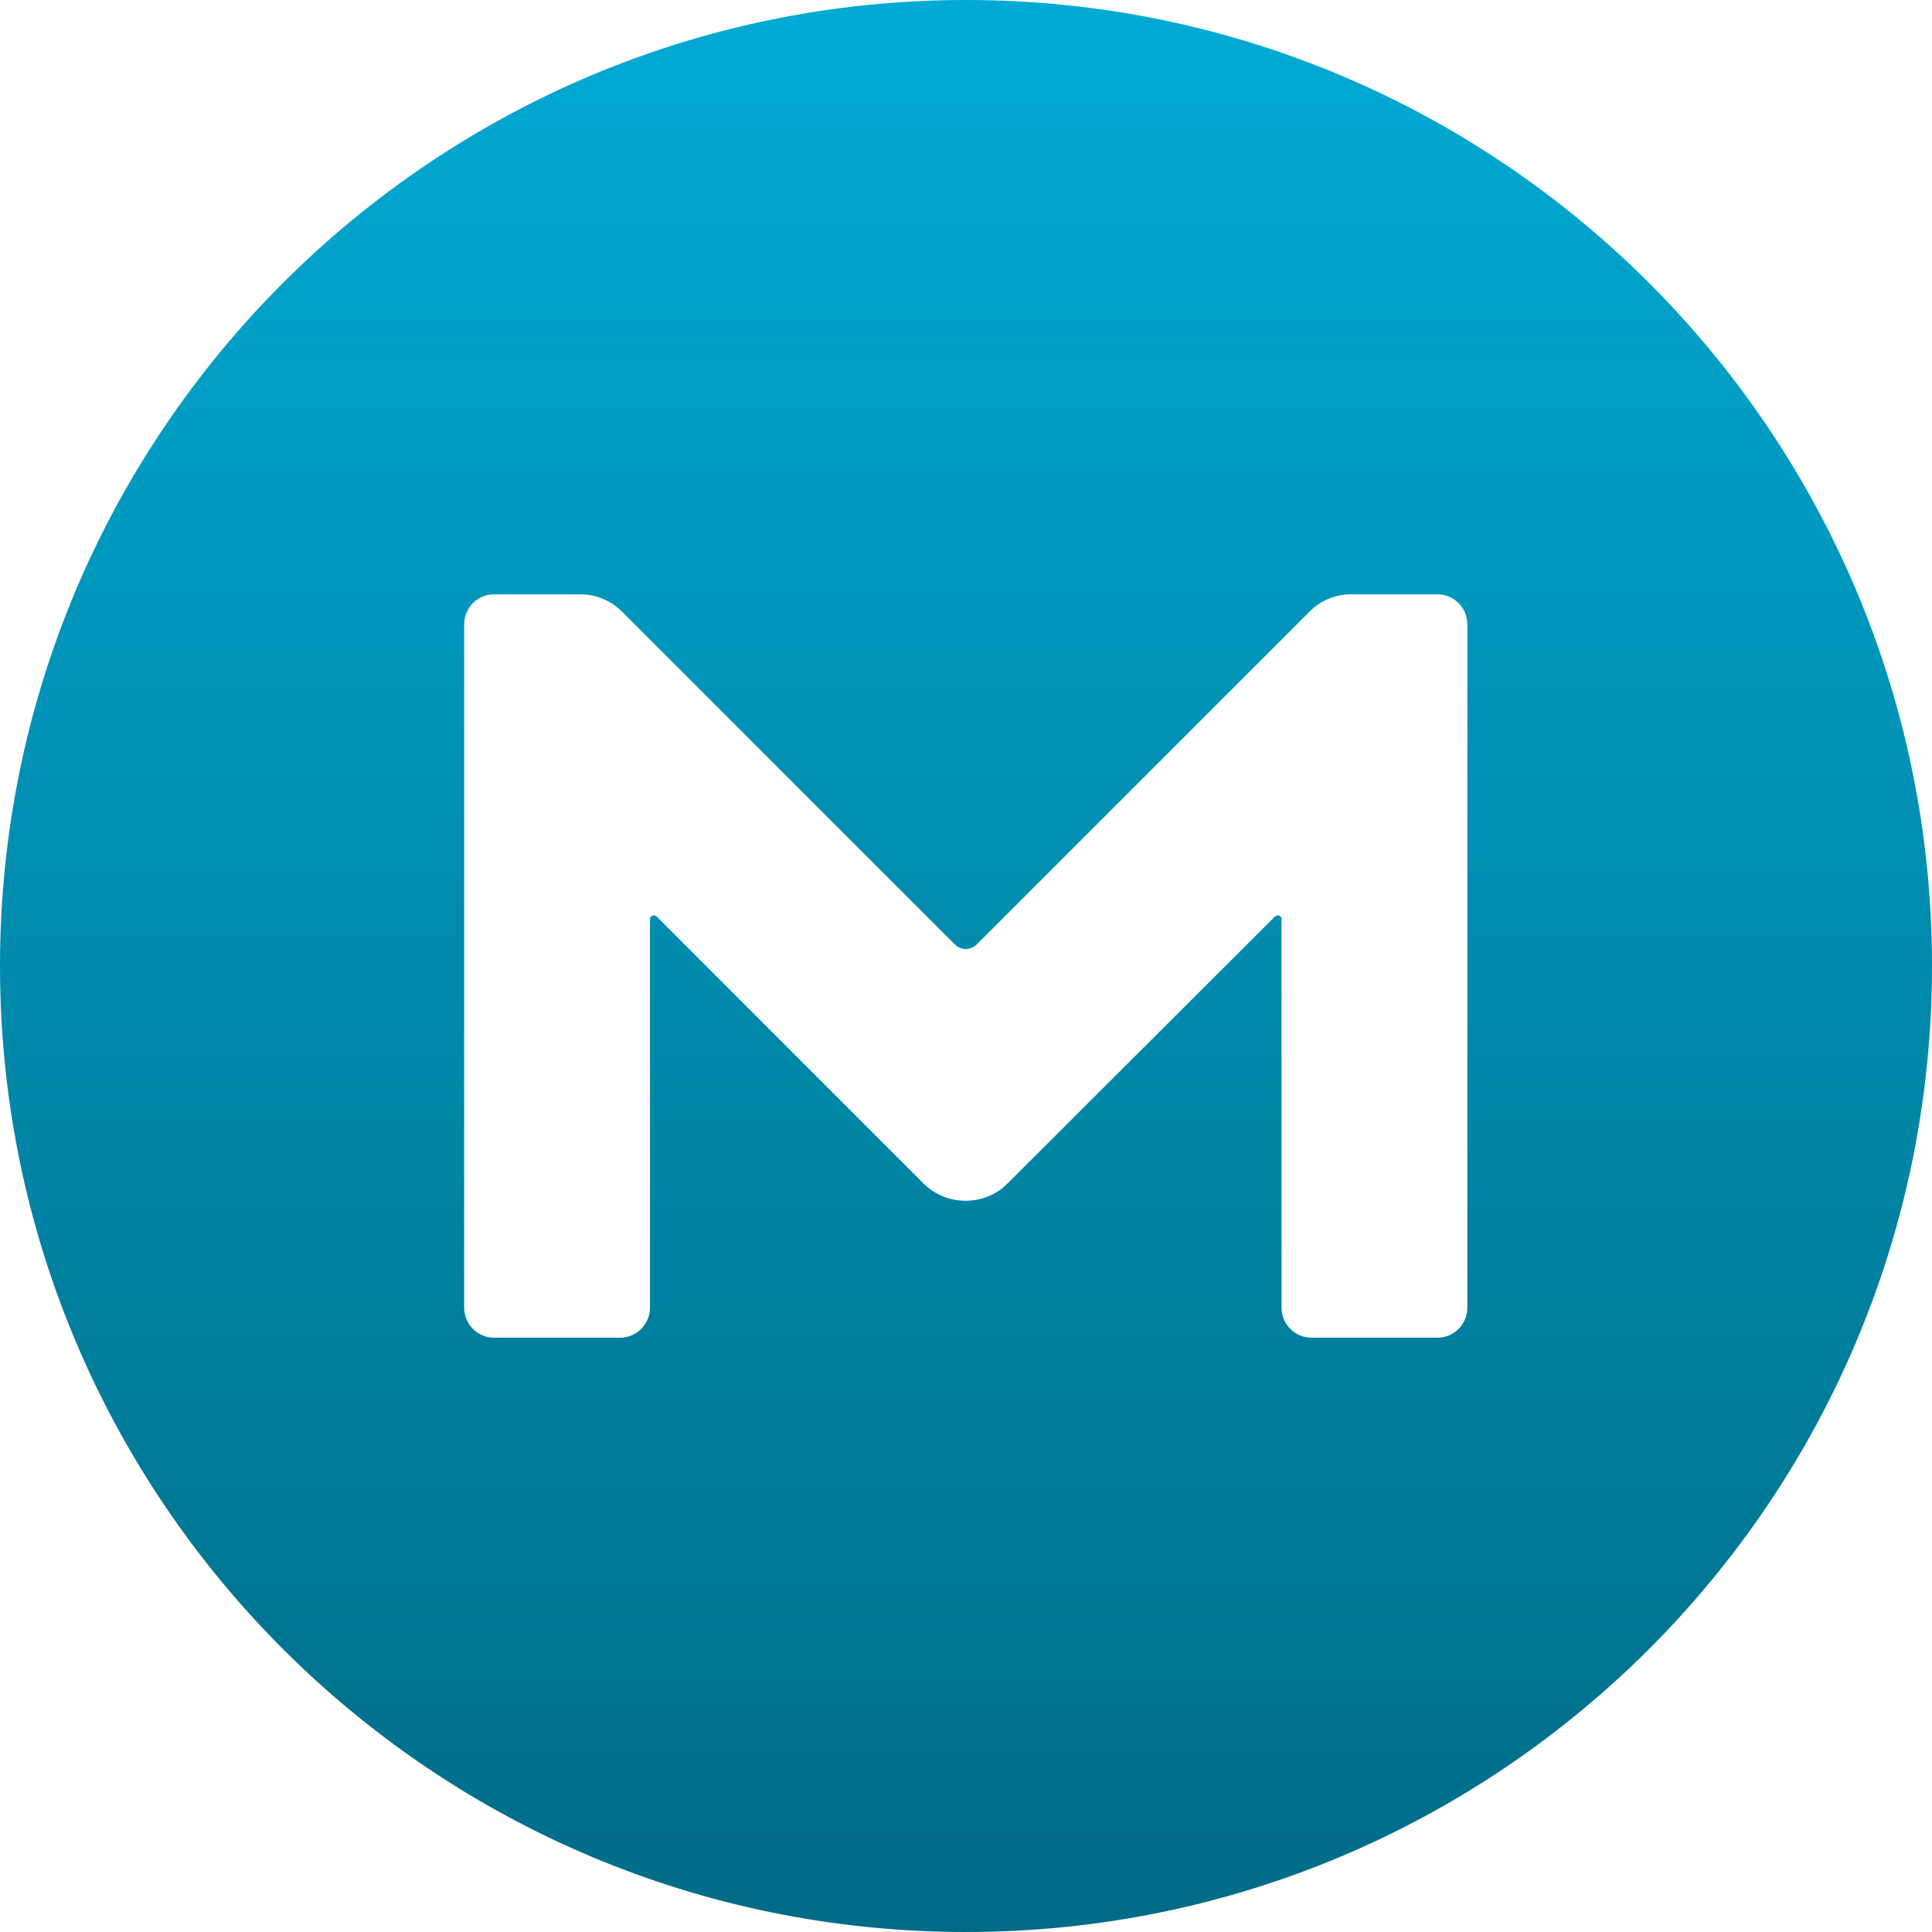 <svg xmlns="http://www.w3.org/2000/svg" xmlns:xlink="http://www.w3.org/1999/xlink" width="16" height="16" viewBox="0 0 16 16" version="1.1">
<defs>
<linearGradient id="linear0" gradientUnits="userSpaceOnUse" x1="0" y1="0" x2="0" y2="1" gradientTransform="matrix(16,0,0,16,0,0)">
<stop offset="0" style="stop-color:rgb(0%,66.667%,83.137%);stop-opacity:1;"/>
<stop offset="1" style="stop-color:rgb(0%,41.961%,52.549%);stop-opacity:1;"/>
</linearGradient>
</defs>
<g id="surface1">
<path style=" stroke:none;fill-rule:nonzero;fill:url(#linear0);" d="M 8 0 C 3.582 0 0 3.582 0 8 C 0 12.418 3.582 16 8 16 C 12.418 16 16 12.418 16 8 C 16 3.582 12.418 0 8 0 Z M 12.152 10.828 C 12.152 10.965 12.043 11.078 11.906 11.078 L 10.859 11.078 C 10.723 11.078 10.613 10.965 10.613 10.828 L 10.613 7.609 C 10.613 7.586 10.582 7.57 10.559 7.59 L 8.344 9.801 C 8.156 9.992 7.84 9.992 7.648 9.801 L 5.438 7.59 C 5.418 7.57 5.383 7.586 5.383 7.609 L 5.383 10.828 C 5.383 10.965 5.273 11.078 5.137 11.078 L 4.09 11.078 C 3.953 11.078 3.844 10.965 3.844 10.828 L 3.844 5.172 C 3.844 5.035 3.953 4.922 4.09 4.922 L 4.809 4.922 C 4.938 4.922 5.066 4.977 5.156 5.07 L 7.91 7.824 C 7.961 7.871 8.035 7.871 8.086 7.824 L 10.84 5.07 C 10.93 4.977 11.055 4.922 11.188 4.922 L 11.906 4.922 C 12.043 4.922 12.152 5.035 12.152 5.172 Z M 12.152 10.828 "/>
</g>
</svg>
